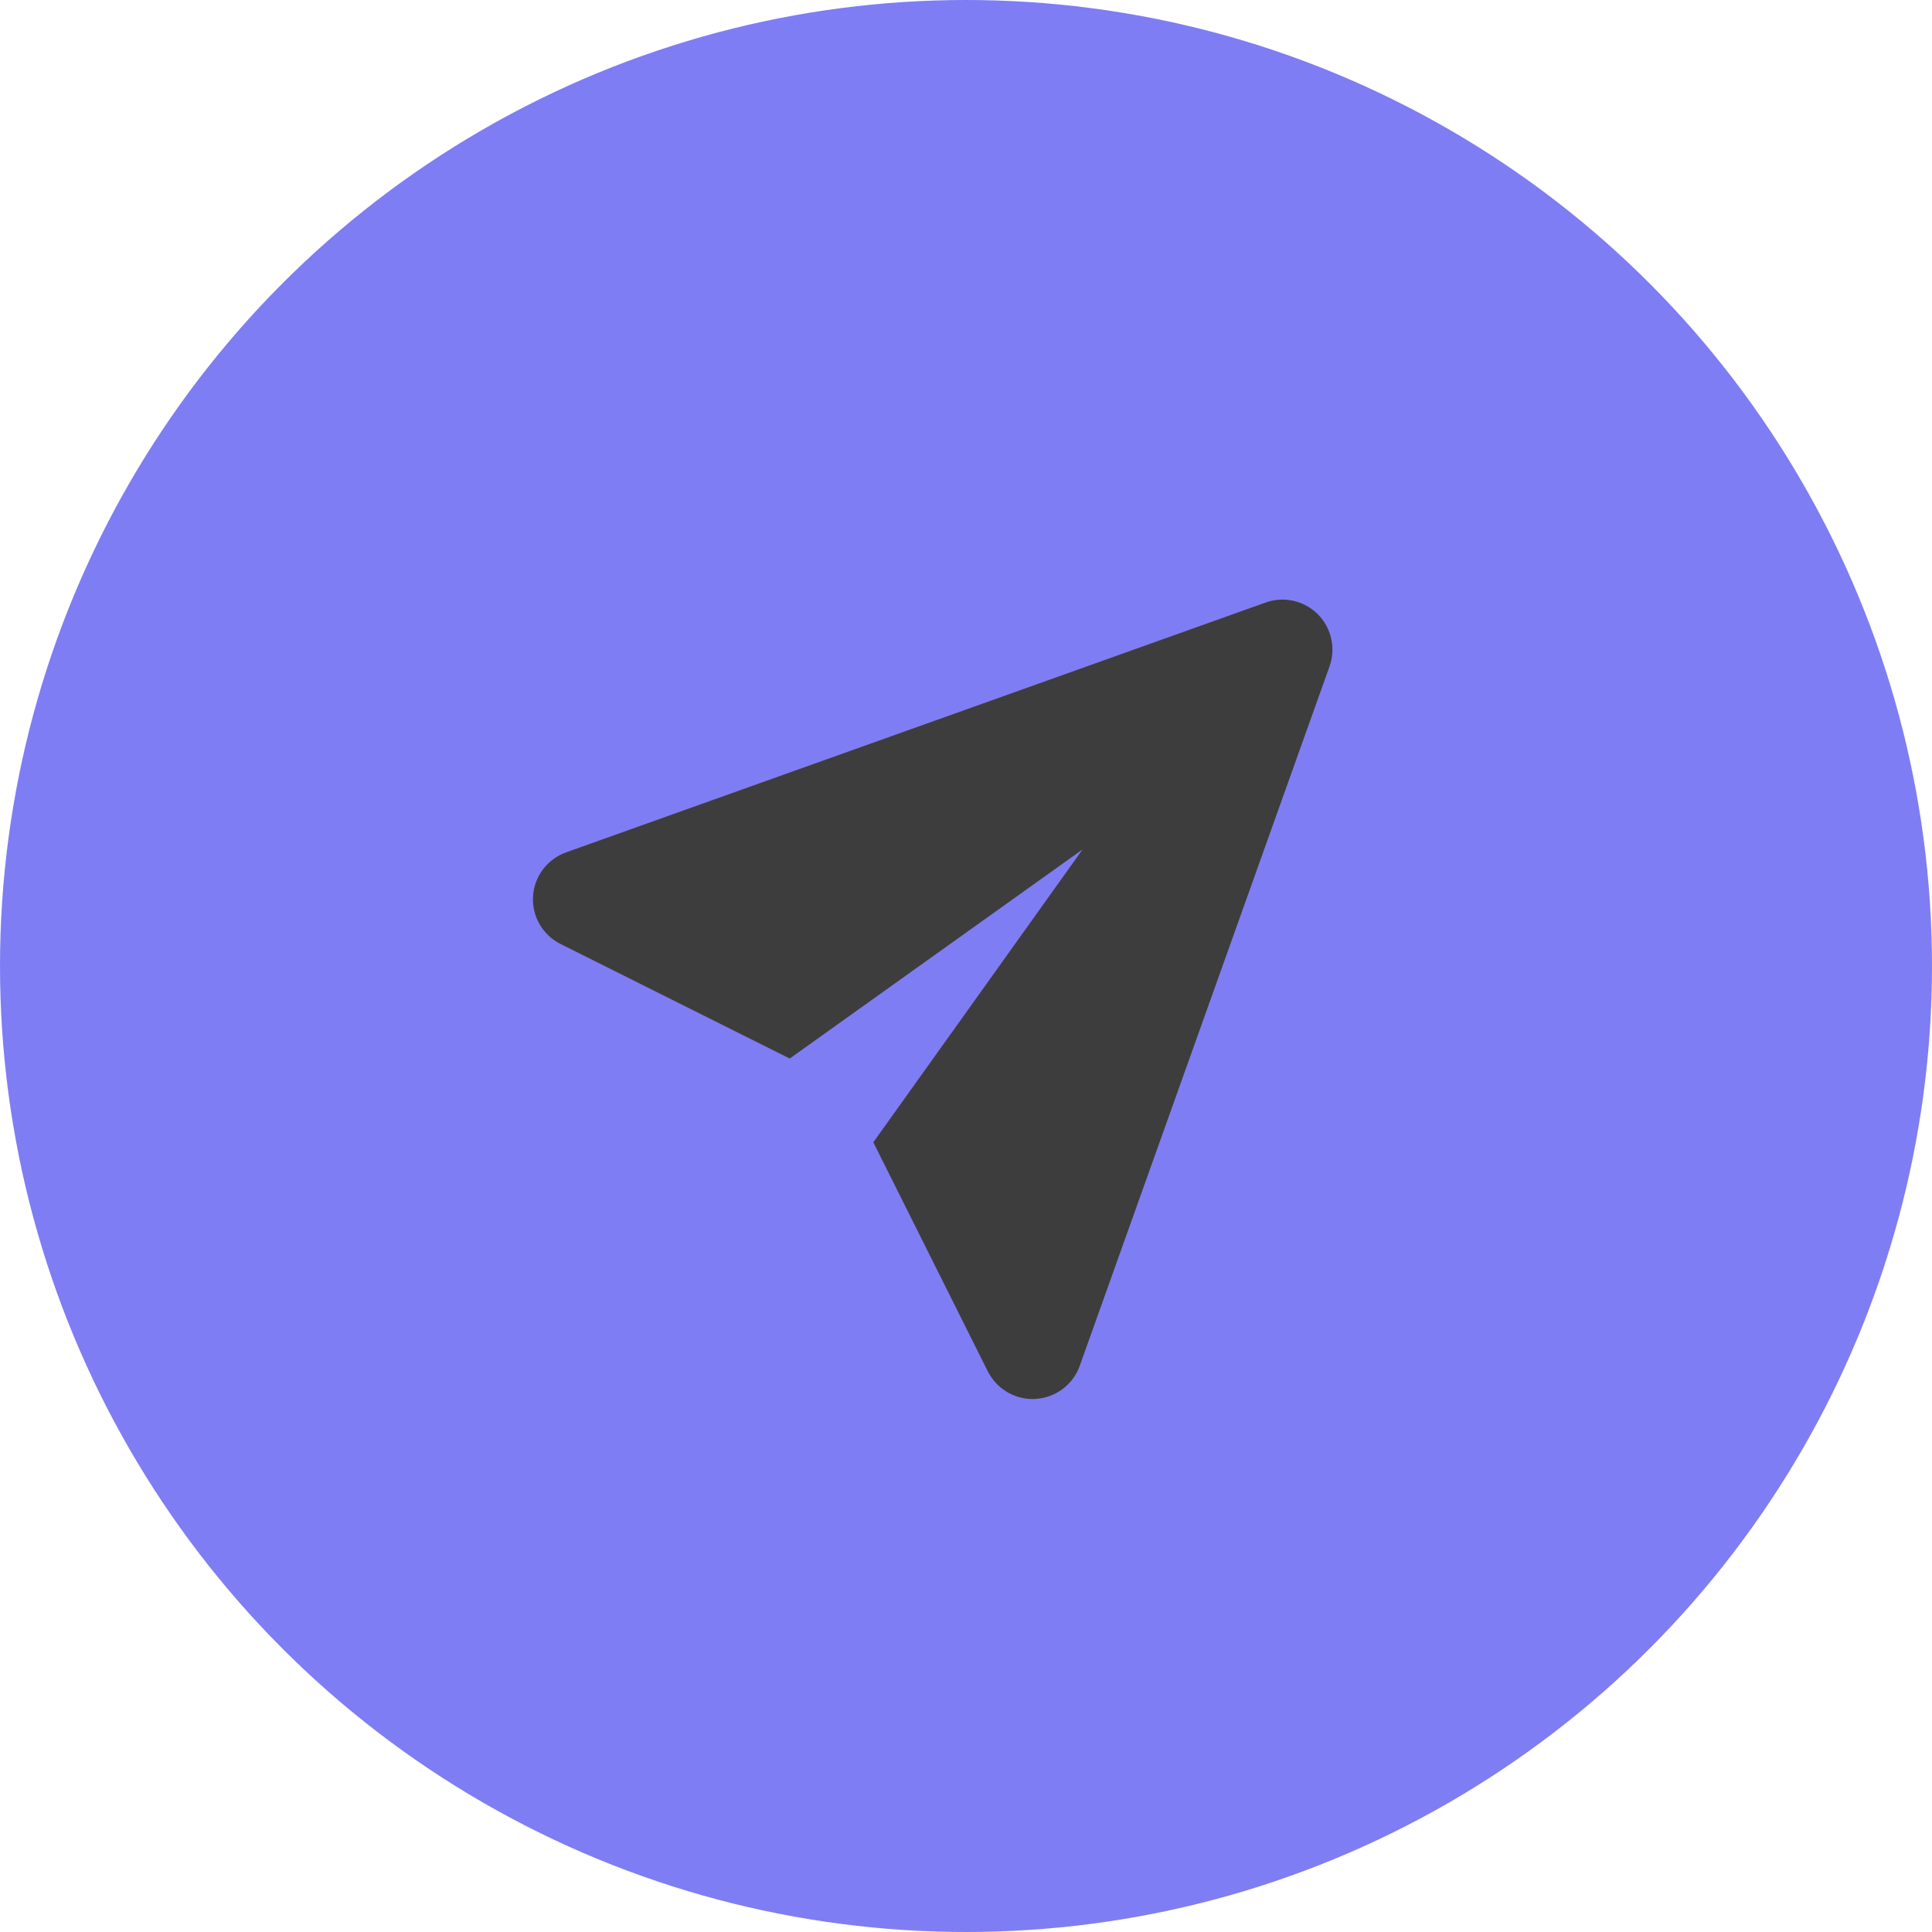 <svg width="29" height="29" viewBox="0 0 29 29" fill="none" xmlns="http://www.w3.org/2000/svg">
<circle cx="14.5" cy="14.5" r="14.5" fill="#7F7DF3"/>
<path d="M19.78 9.219C19.575 9.015 19.27 8.946 18.998 9.044L8.498 12.794C8.215 12.895 8.019 13.155 8.001 13.454C7.983 13.754 8.145 14.035 8.415 14.17L11.854 15.889L16.25 12.75L13.109 17.146L14.828 20.586C14.957 20.84 15.217 21 15.5 21C15.515 21 15.53 20.999 15.545 20.998C15.845 20.98 16.106 20.785 16.207 20.502L19.957 10.002C20.054 9.73 19.985 9.424 19.78 9.219Z" fill="#3D3D3D"/>
</svg>
